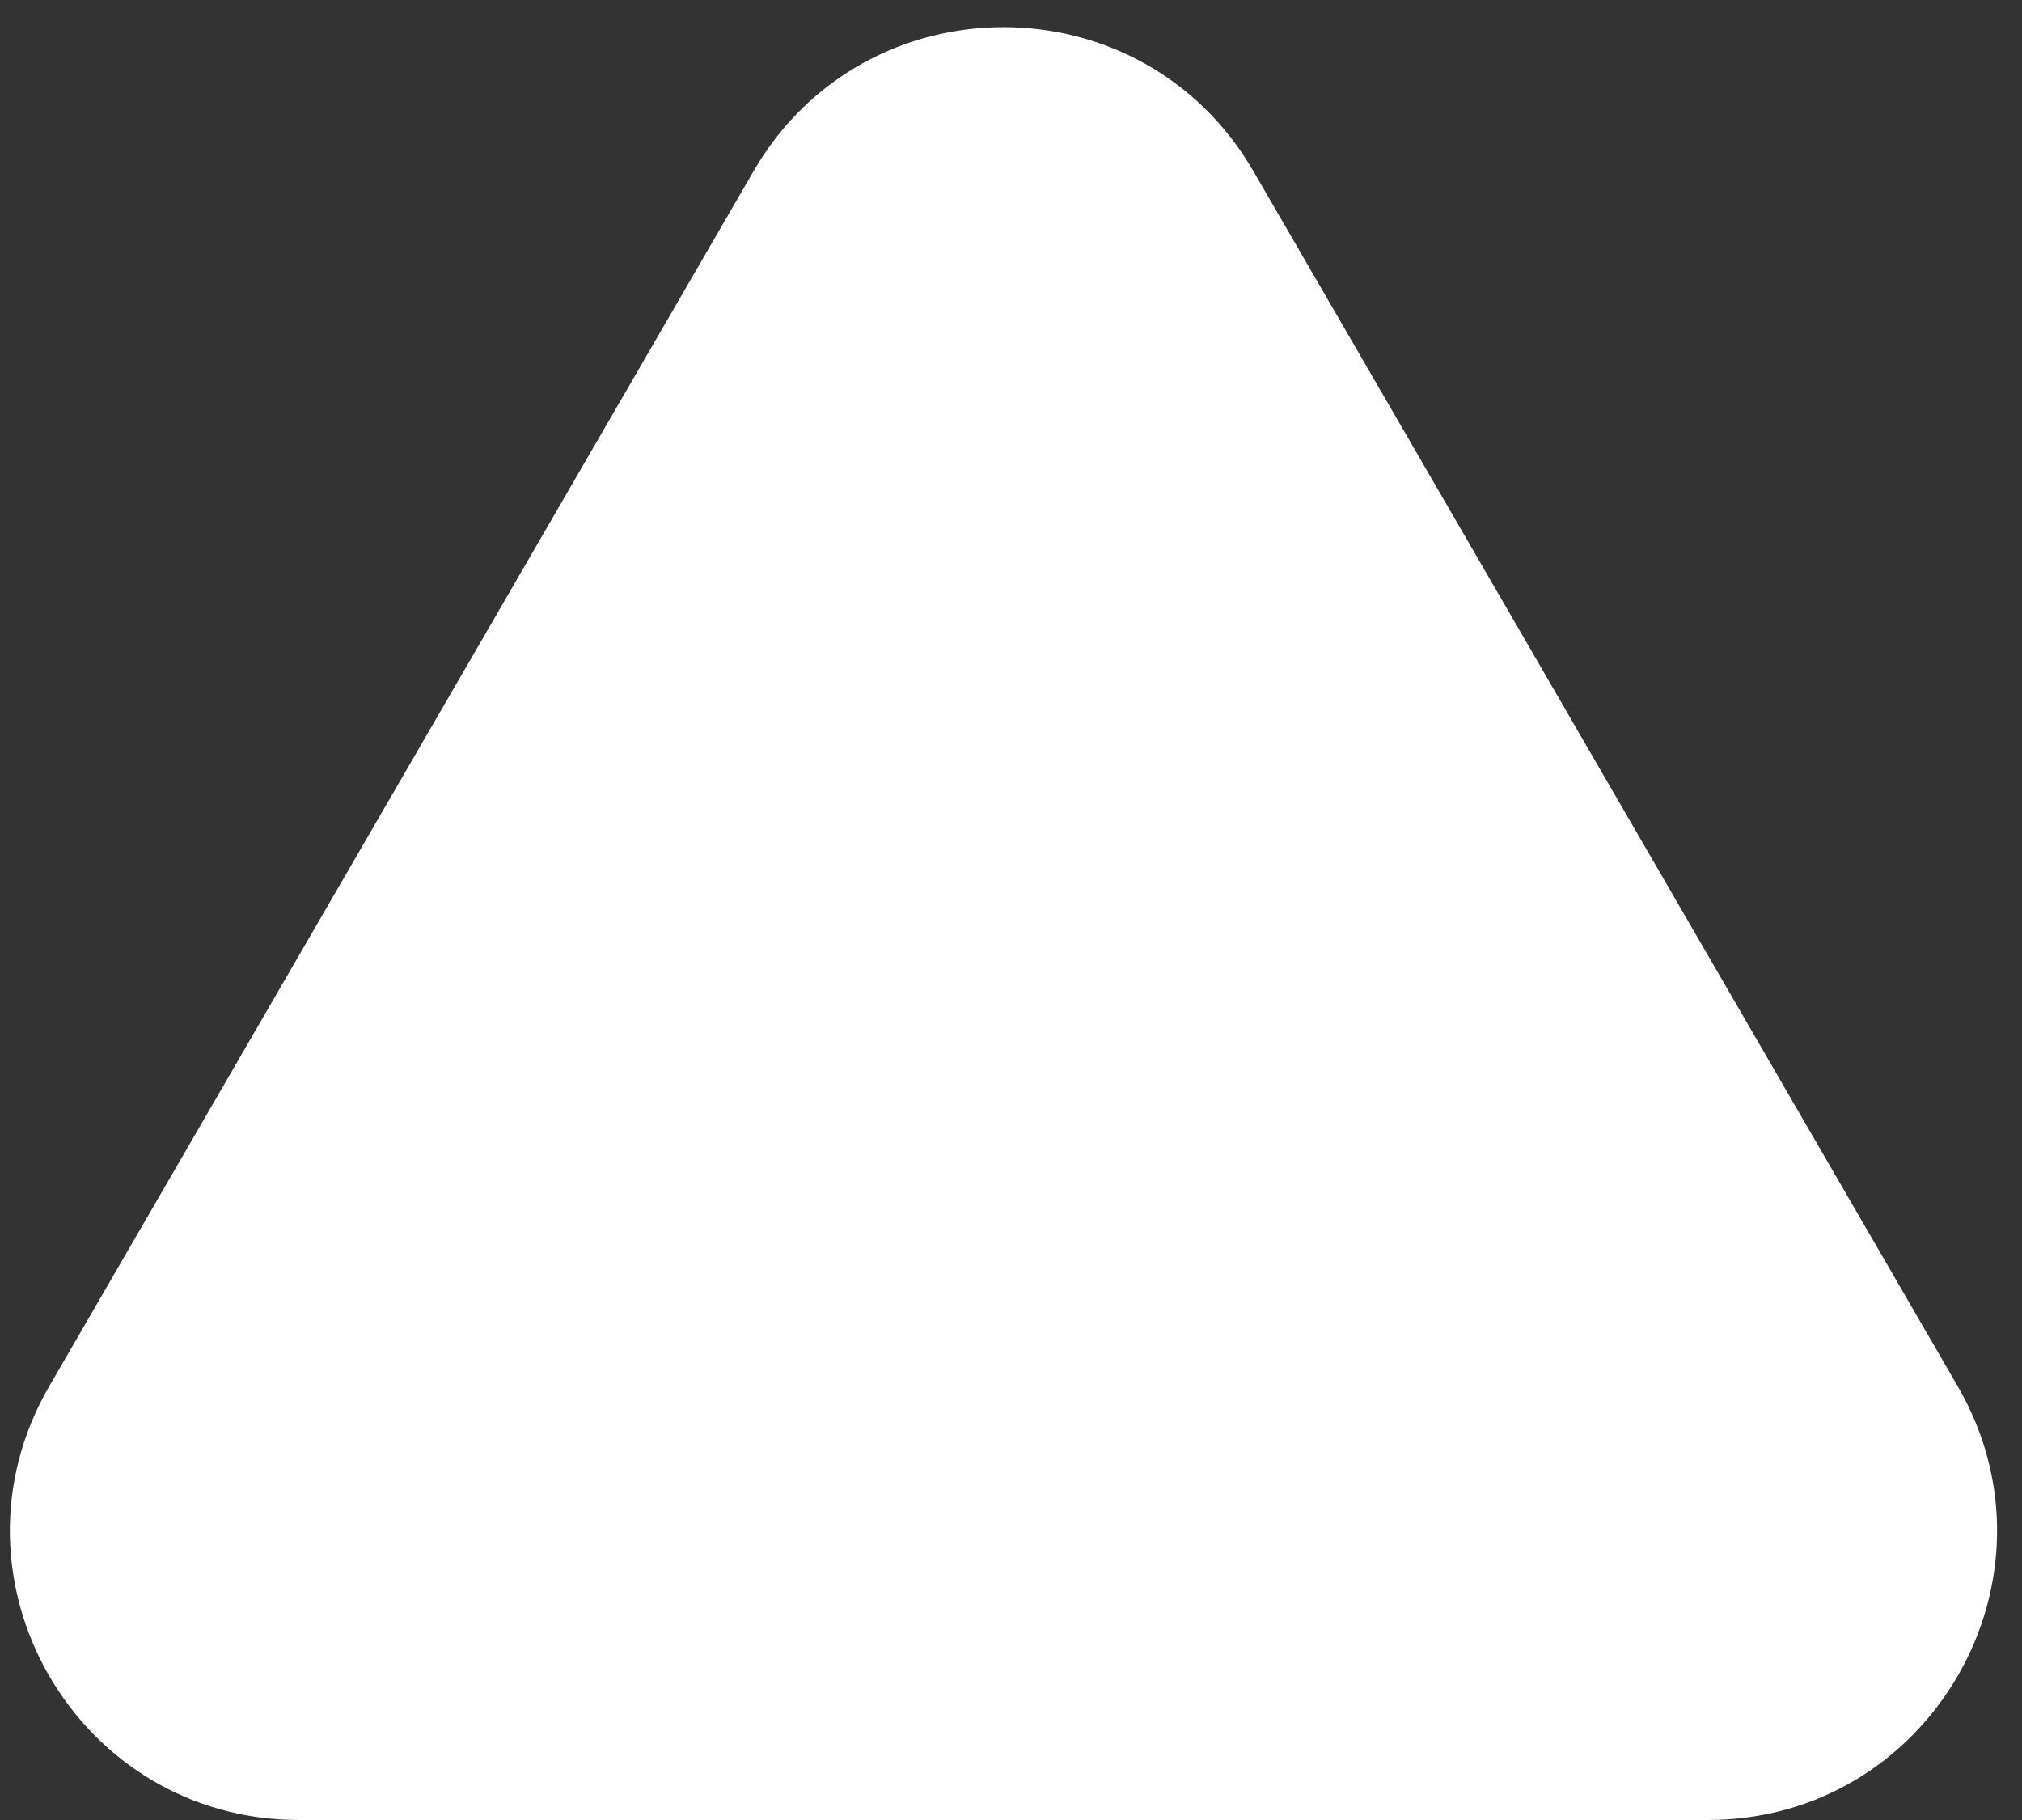 <svg width="70" height="63" viewBox="0 0 70 63" fill="none" xmlns="http://www.w3.org/2000/svg">
<rect x="0" y="0" width="70" height="63" fill="#333333" stroke="none"/>
<path d="M26.088 5.924C29.941 -0.723 39.538 -0.723 43.391 5.924L67.774 47.985C71.638 54.651 66.828 63 59.122 63H10.356C2.65 63 -2.16 54.651 1.705 47.985L26.088 5.924Z" fill="white"/>
</svg>

